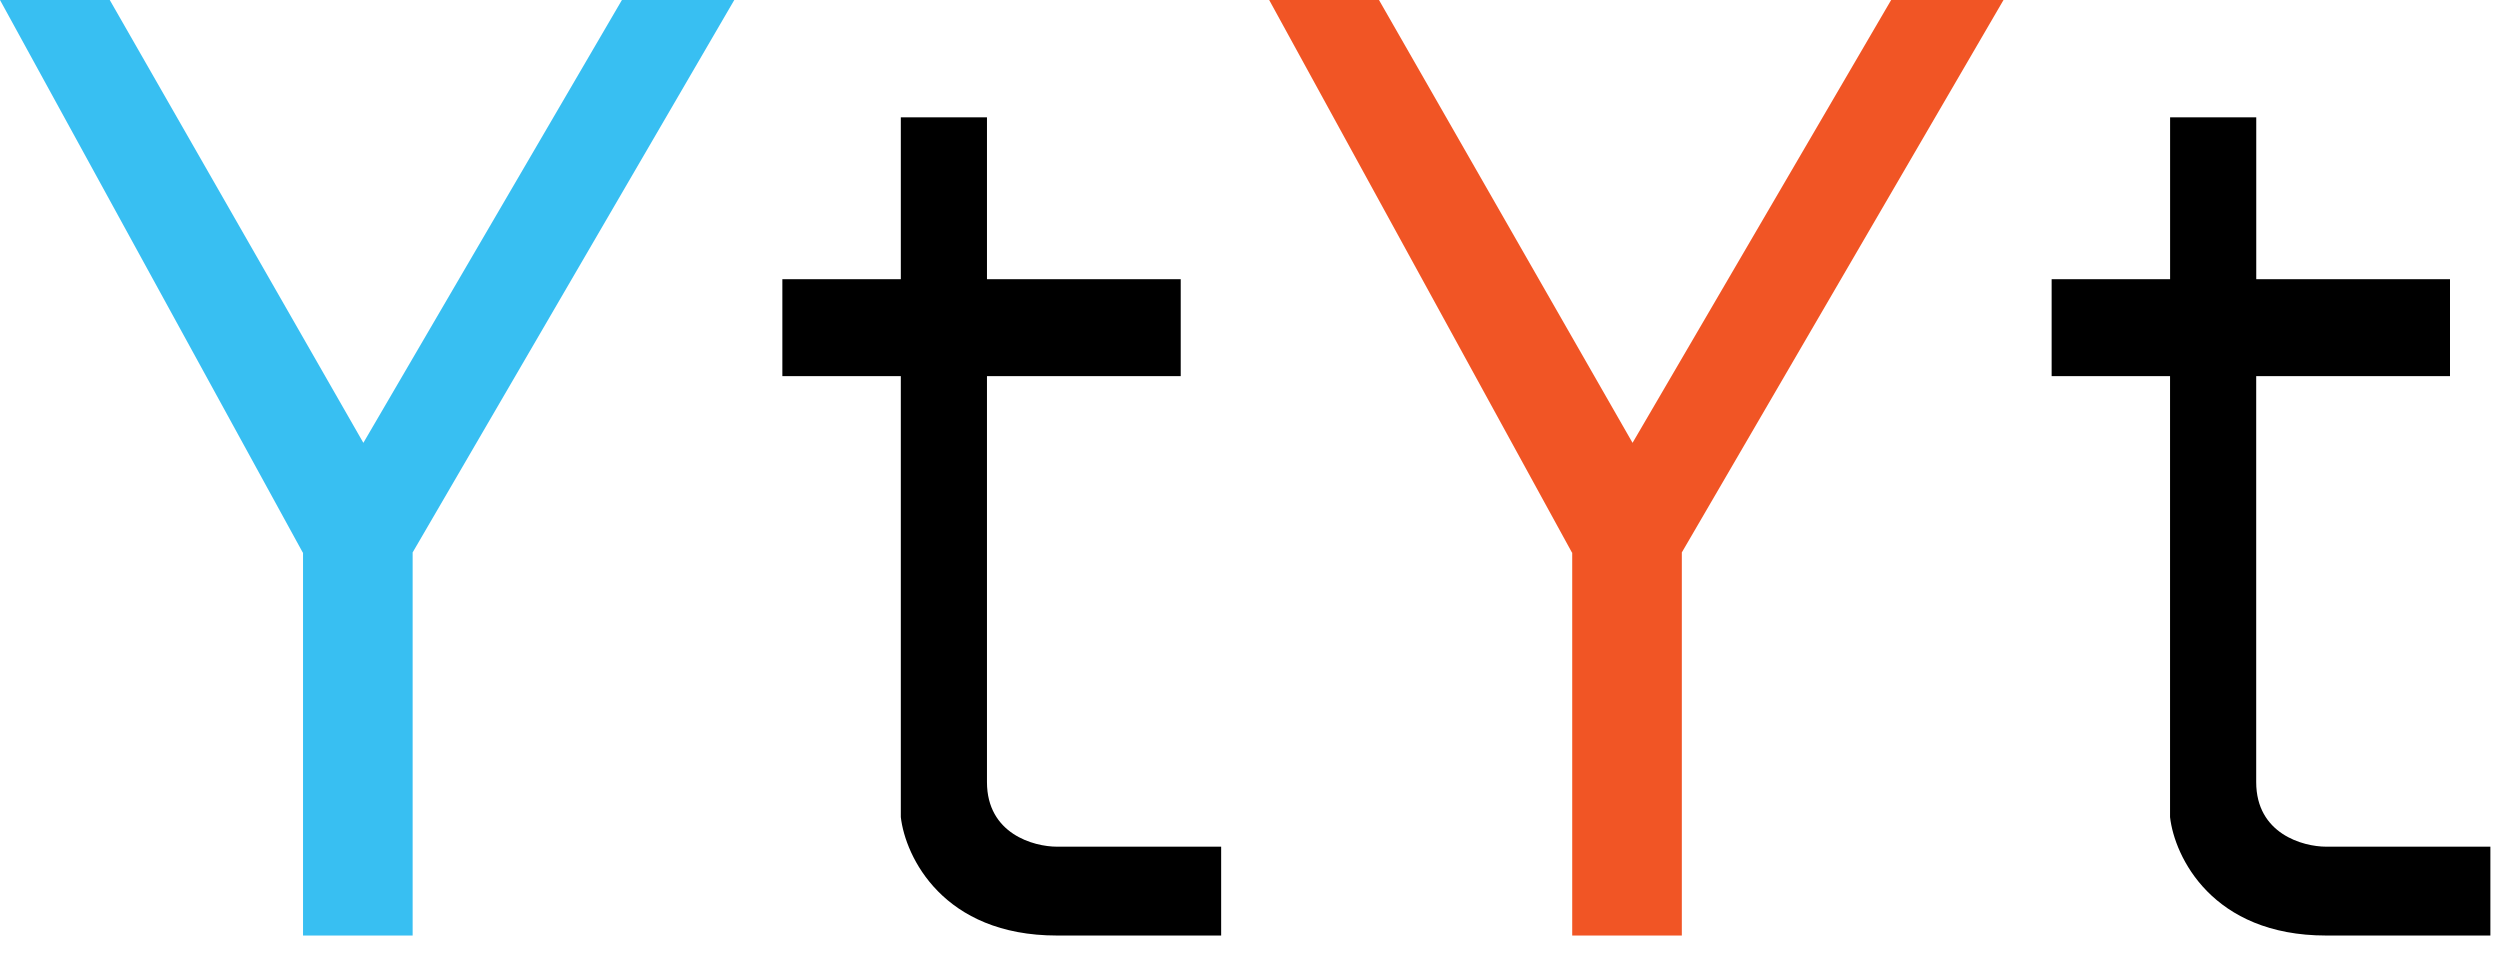 <svg xmlns="http://www.w3.org/2000/svg" width="52" height="20" fill="none">
  <path fill="#000" fill-rule="evenodd" d="M18.737 7.823v9.173c.094.82.874 2.463 3.248 2.463H25.4v-1.848h-3.415c-.486 0-1.456-.268-1.456-1.343V7.823h4.03V5.807h-4.03V2.44h-1.792v3.368h-2.464v2.016h2.464ZM45.137 7.823v9.173c.093.82.873 2.463 3.247 2.463H51.8v-1.848h-3.415c-.485 0-1.456-.268-1.456-1.343V7.823h4.031V5.807h-4.03V2.44h-1.792v3.368h-2.464v2.016h2.464Z" clip-rule="evenodd"/><path fill="#38BFF2" fill-rule="evenodd" d="M0 0h2.283l5.275 9.211L12.936 0h2.337L8.581 11.494H6.298L0 0Zm8.583 19.46v-7.966h-2.28v7.965h2.28Z" clip-rule="evenodd"/><path fill="#F15525" fill-rule="evenodd" d="M26.4 0h2.283l5.274 9.211L39.336 0h2.337L34.98 11.494h-2.283L26.399 0Zm8.582 11.494h-2.28v7.965h2.28v-7.965Z" clip-rule="evenodd"/>
</svg>
